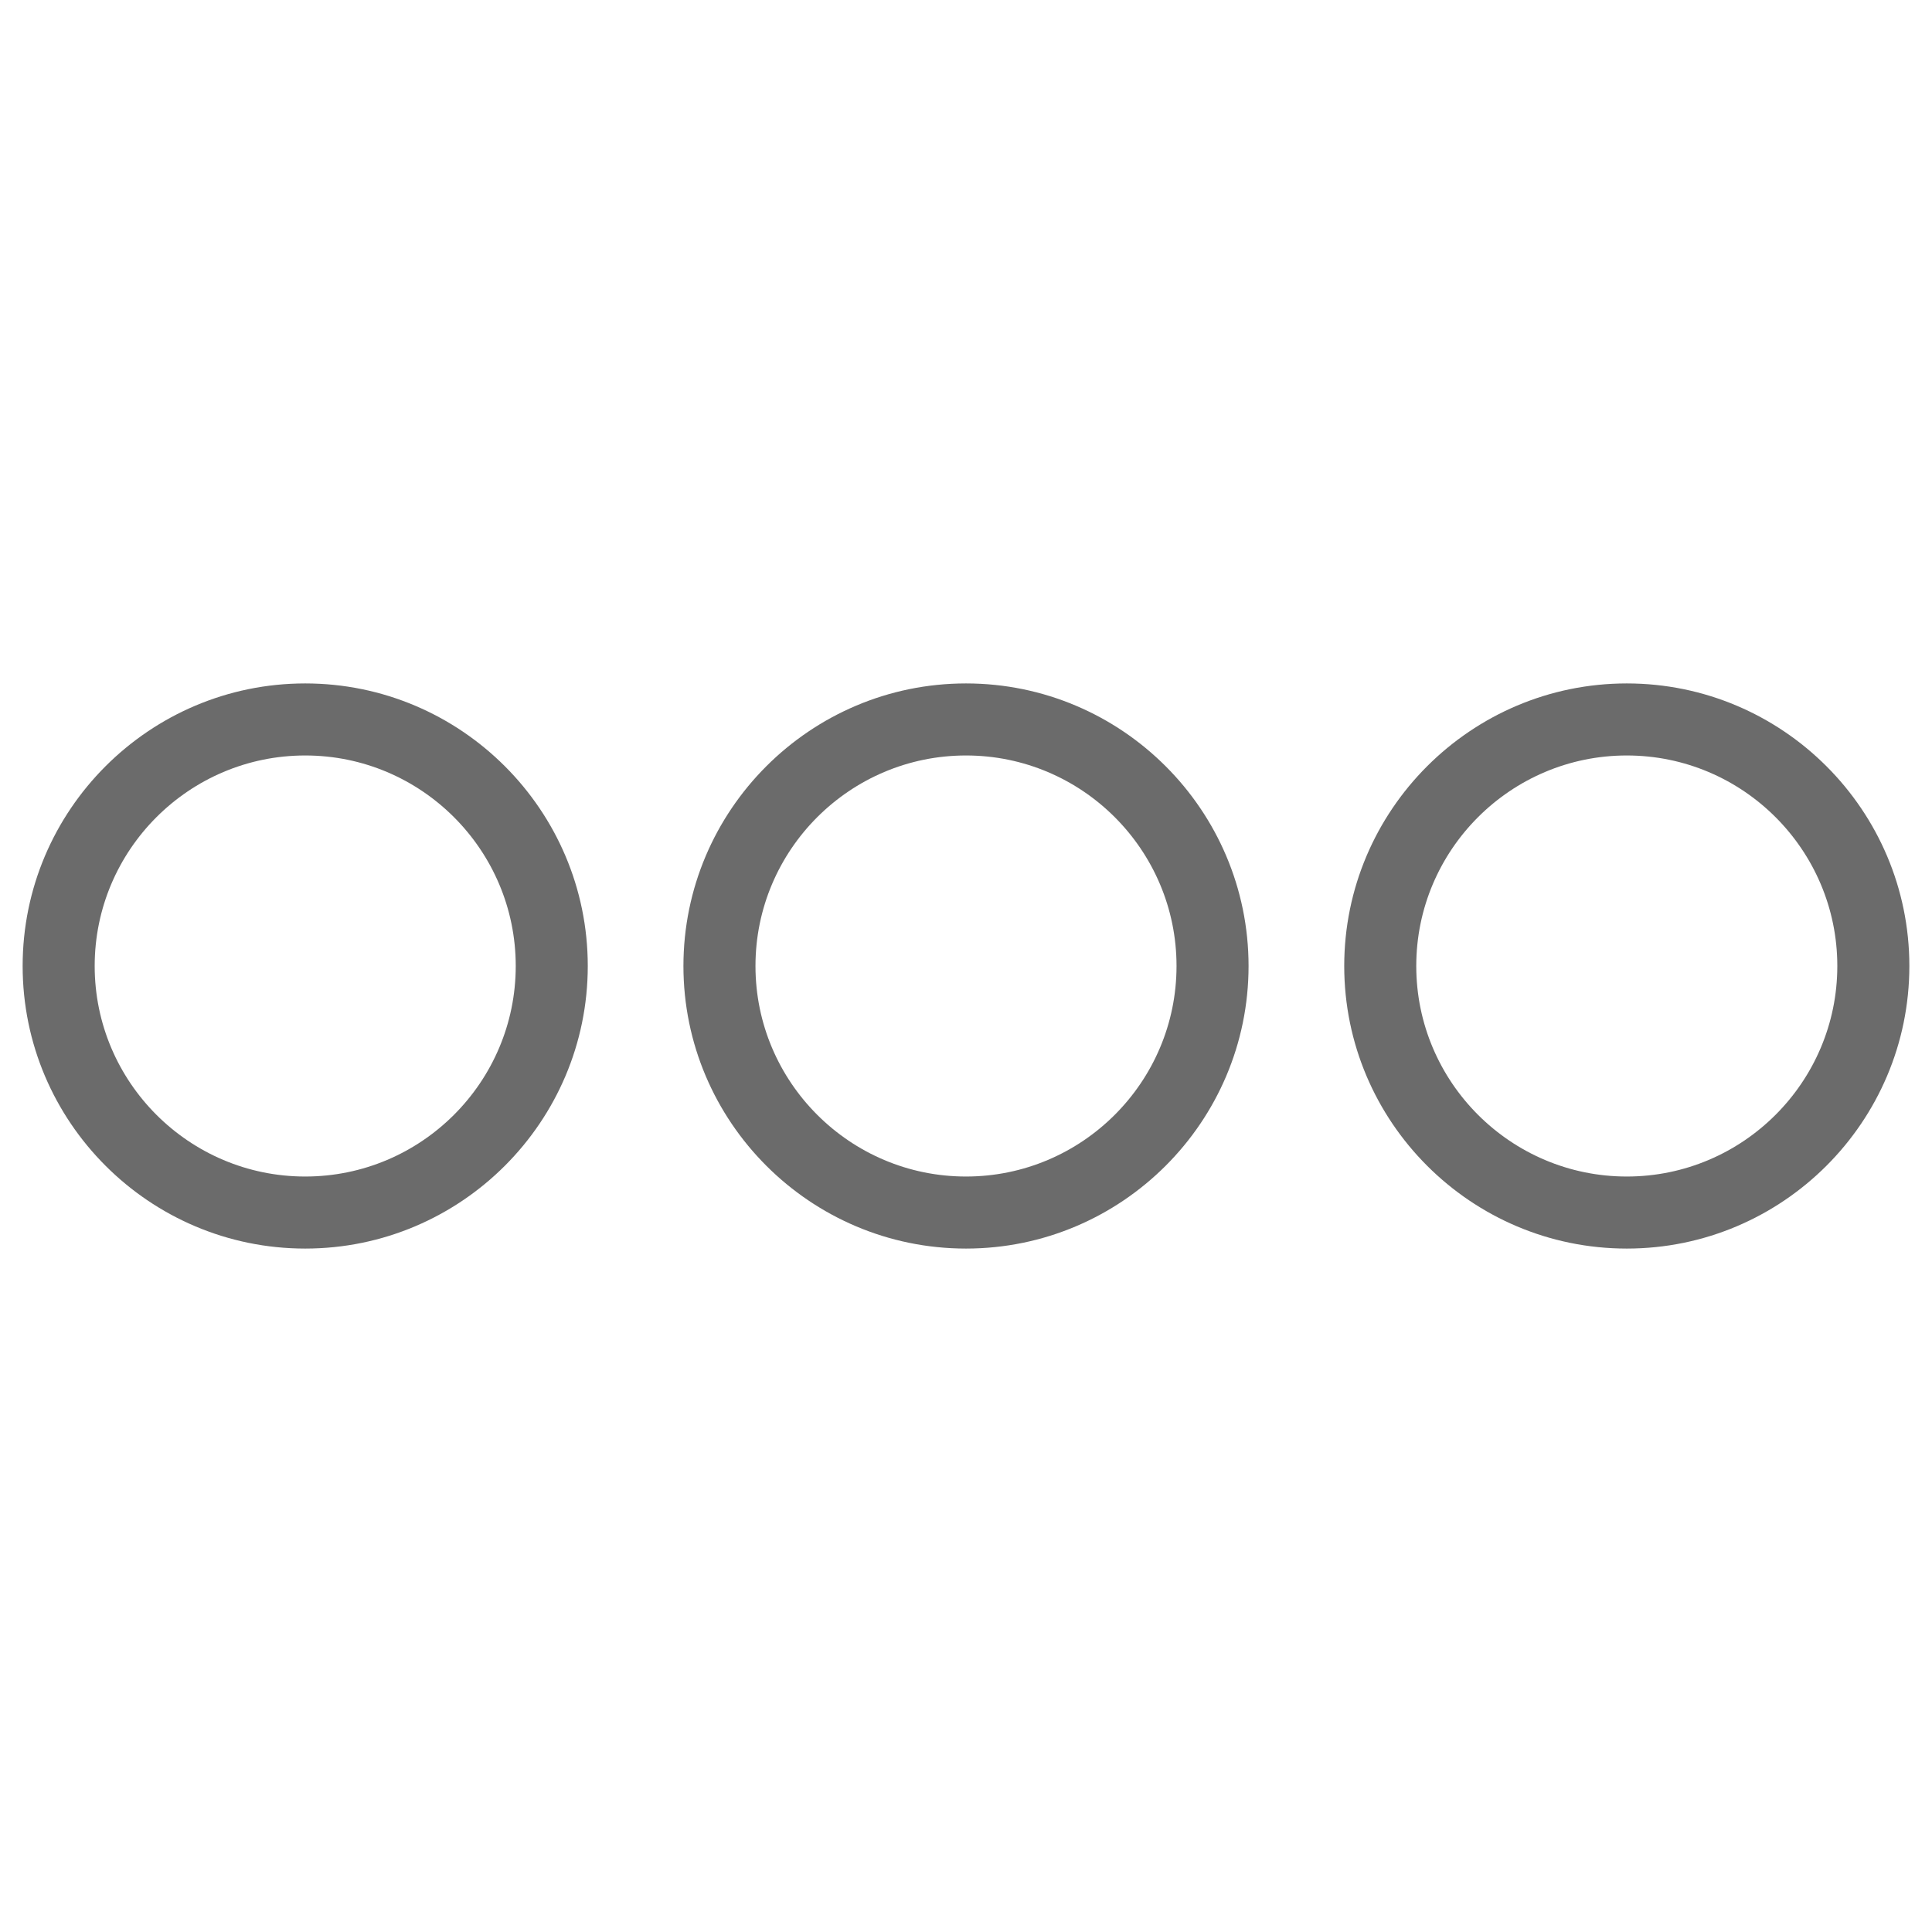 <?xml version="1.0" encoding="utf-8"?>
<!-- Generator: Adobe Illustrator 16.0.0, SVG Export Plug-In . SVG Version: 6.00 Build 0)  -->
<!DOCTYPE svg PUBLIC "-//W3C//DTD SVG 1.1//EN" "http://www.w3.org/Graphics/SVG/1.1/DTD/svg11.dtd">
<svg version="1.1" id="Layer_1" xmlns="http://www.w3.org/2000/svg" xmlns:xlink="http://www.w3.org/1999/xlink" x="0px" y="0px"
	 width="256px" height="256px" viewBox="0 0 256 256" enable-background="new 0 0 256 256" xml:space="preserve">
<g>
	<path fill="#6B6B6B" d="M215.558,165.442c-20.646,0-37.441-16.797-37.441-37.442s16.796-37.442,37.441-37.442S253,107.354,253,128
		S236.203,165.442,215.558,165.442z M215.558,100.104c-15.382,0-27.896,12.515-27.896,27.896s12.514,27.896,27.896,27.896
		s27.896-12.515,27.896-27.896S230.939,100.104,215.558,100.104z"/>
	<path fill="#6B6B6B" d="M128,165.442c-20.646,0-37.442-16.797-37.442-37.442S107.354,90.558,128,90.558
		c20.645,0,37.441,16.797,37.441,37.442S148.645,165.442,128,165.442z M128,100.104c-15.382,0-27.896,12.515-27.896,27.896
		s12.515,27.896,27.896,27.896s27.896-12.515,27.896-27.896S143.382,100.104,128,100.104z"/>
	<path fill="#6B6B6B" d="M40.442,165.442C19.796,165.442,3,148.646,3,128s16.796-37.442,37.442-37.442
		c20.645,0,37.441,16.797,37.441,37.442S61.087,165.442,40.442,165.442z M40.442,100.104c-15.382,0-27.896,12.515-27.896,27.896
		s12.514,27.896,27.896,27.896c15.382,0,27.896-12.515,27.896-27.896S55.824,100.104,40.442,100.104z"/>
</g>
</svg>
